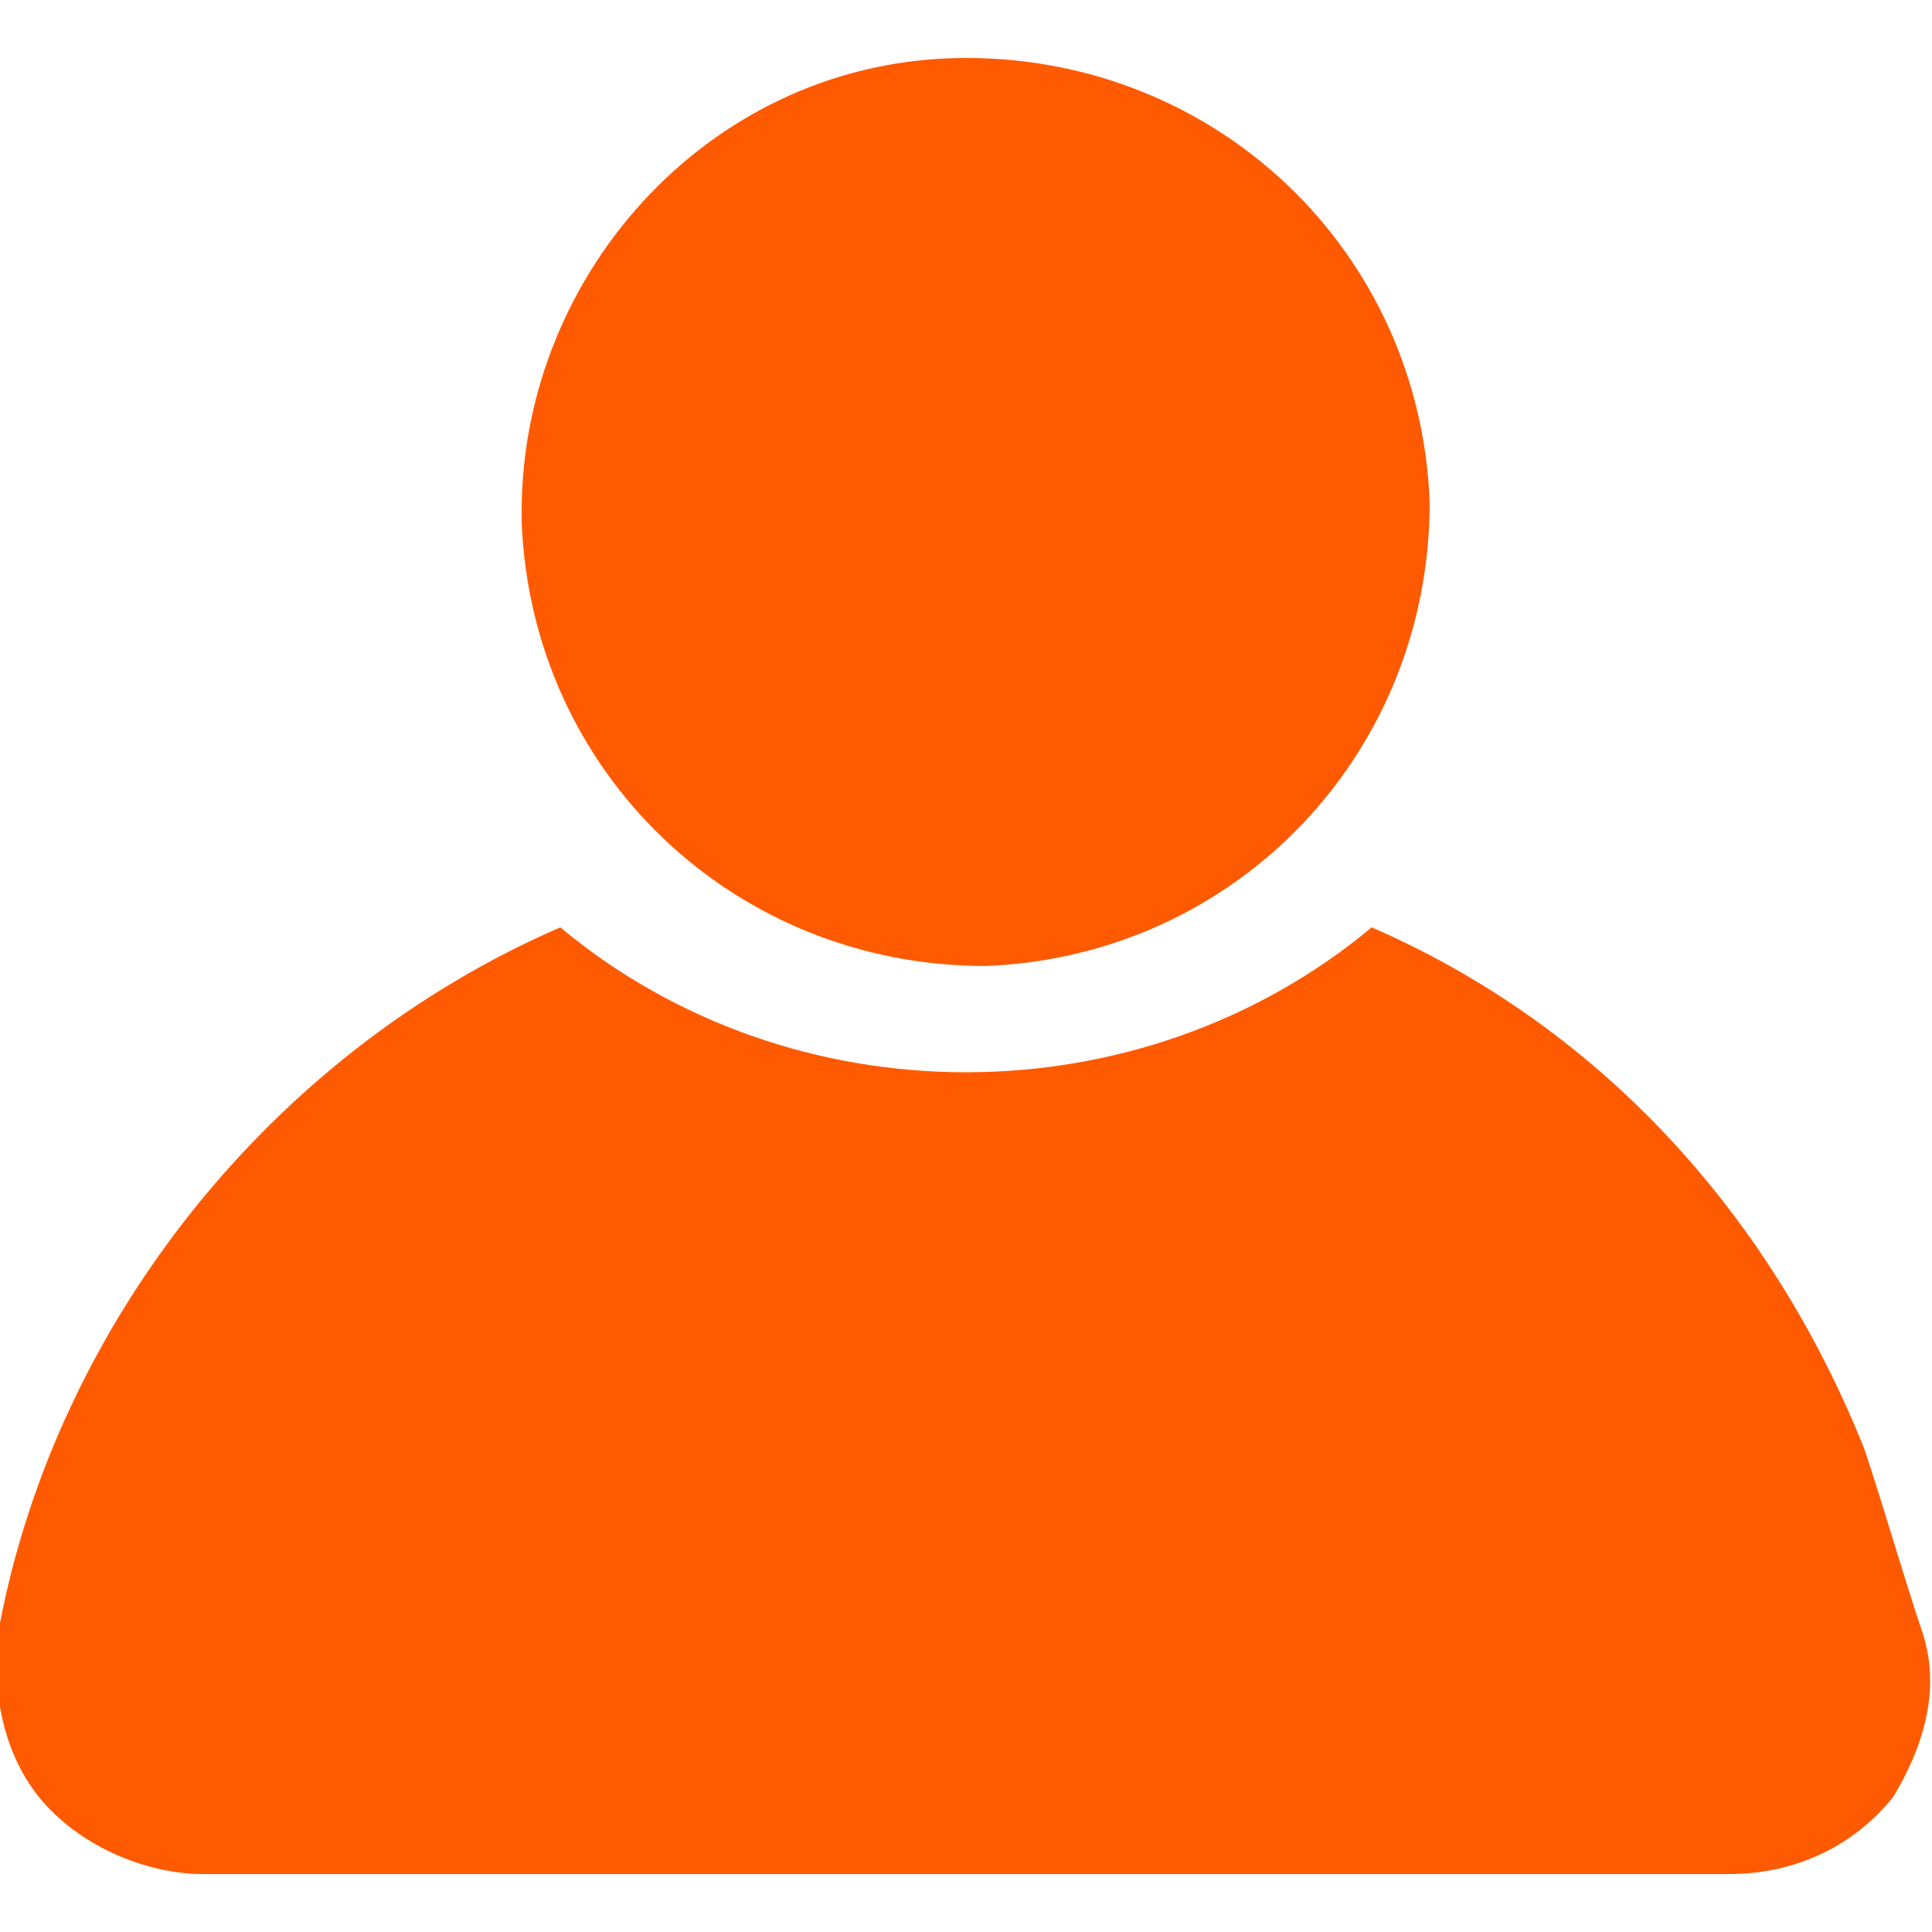 <?xml version="1.0" encoding="utf-8"?>
<!-- Generator: Adobe Illustrator 16.0.2, SVG Export Plug-In . SVG Version: 6.00 Build 0)  -->
<!DOCTYPE svg PUBLIC "-//W3C//DTD SVG 1.1//EN" "http://www.w3.org/Graphics/SVG/1.1/DTD/svg11.dtd">
<svg version="1.1" id="Layer_1" xmlns="http://www.w3.org/2000/svg" xmlns:xlink="http://www.w3.org/1999/xlink" x="0px" y="0px"
	 width="20px" height="20px" viewBox="0 0 20 20" enable-background="new 0 0 20 20" xml:space="preserve">
<path fill="#FF5A00" d="M10,0.6c2.6,0,4.7,2,4.8,4.6c0,2.6-2,4.7-4.6,4.8c-2.6,0-4.7-2-4.8-4.6c0,0,0,0,0-0.1
	C5.4,2.8,7.4,0.6,10,0.6z M19.6,18.6C19.2,19.1,18.6,19.4,17.9,19.4H2.1c-0.6,0-1.3-0.301-1.7-0.801S-0.1,17.4,0,16.8
	c0.6-3.1,2.8-5.899,5.8-7.2c2.4,2,6,2,8.4,0c2.3,1,4.1,2.9,5.1,5.4c0.2,0.6,0.4,1.3,0.601,1.9C20.1,17.5,19.9,18.1,19.6,18.6z"/>
</svg>
